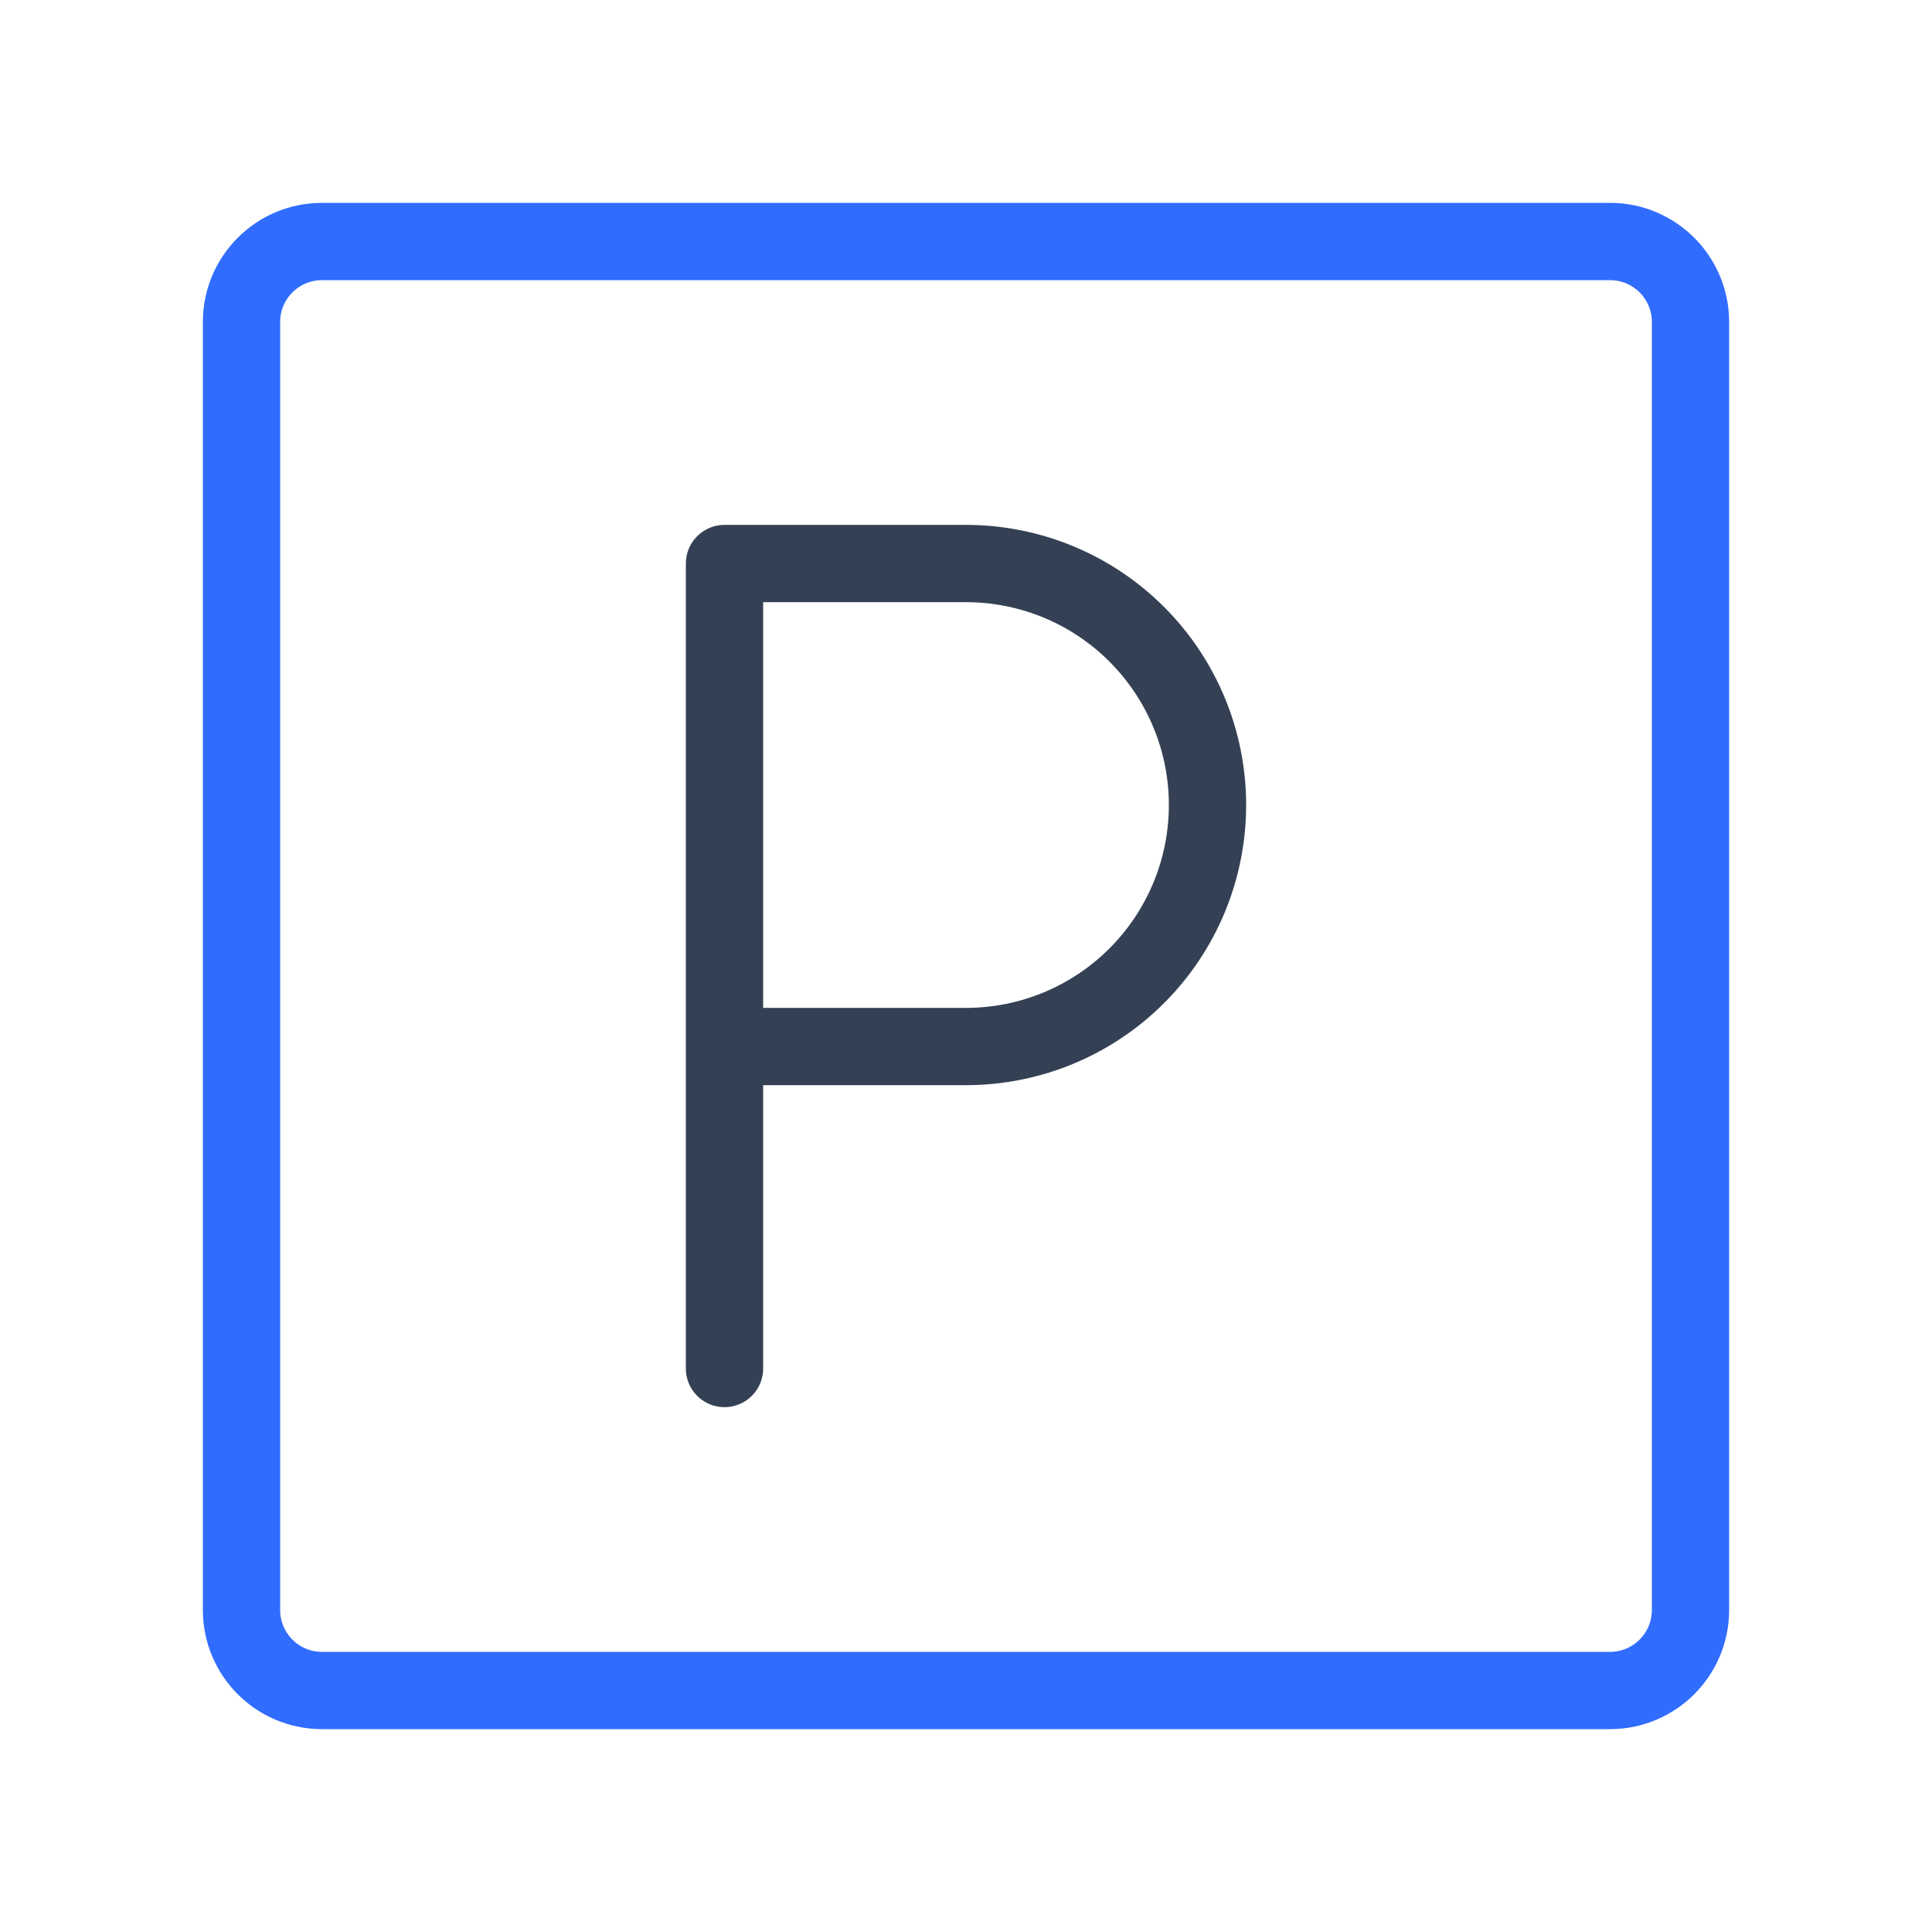 <svg width="50" height="50" viewBox="0 0 50 50" fill="none" xmlns="http://www.w3.org/2000/svg">
<path d="M18.75 35.417V14.584H25C26.658 14.584 28.247 15.242 29.419 16.415C30.591 17.587 31.25 19.176 31.25 20.834C31.25 22.492 30.591 24.081 29.419 25.253C28.247 26.425 26.658 27.084 25 27.084H18.75" stroke="#344054" stroke-width="2" stroke-linecap="round" stroke-linejoin="round"/>
<path d="M41.667 6.25H8.333C7.183 6.25 6.25 7.183 6.25 8.333V41.667C6.25 42.817 7.183 43.75 8.333 43.75H41.667C42.817 43.75 43.75 42.817 43.75 41.667V8.333C43.75 7.183 42.817 6.25 41.667 6.25Z" stroke="#306CFE" stroke-width="2" stroke-linecap="round" stroke-linejoin="round"/>
</svg>
